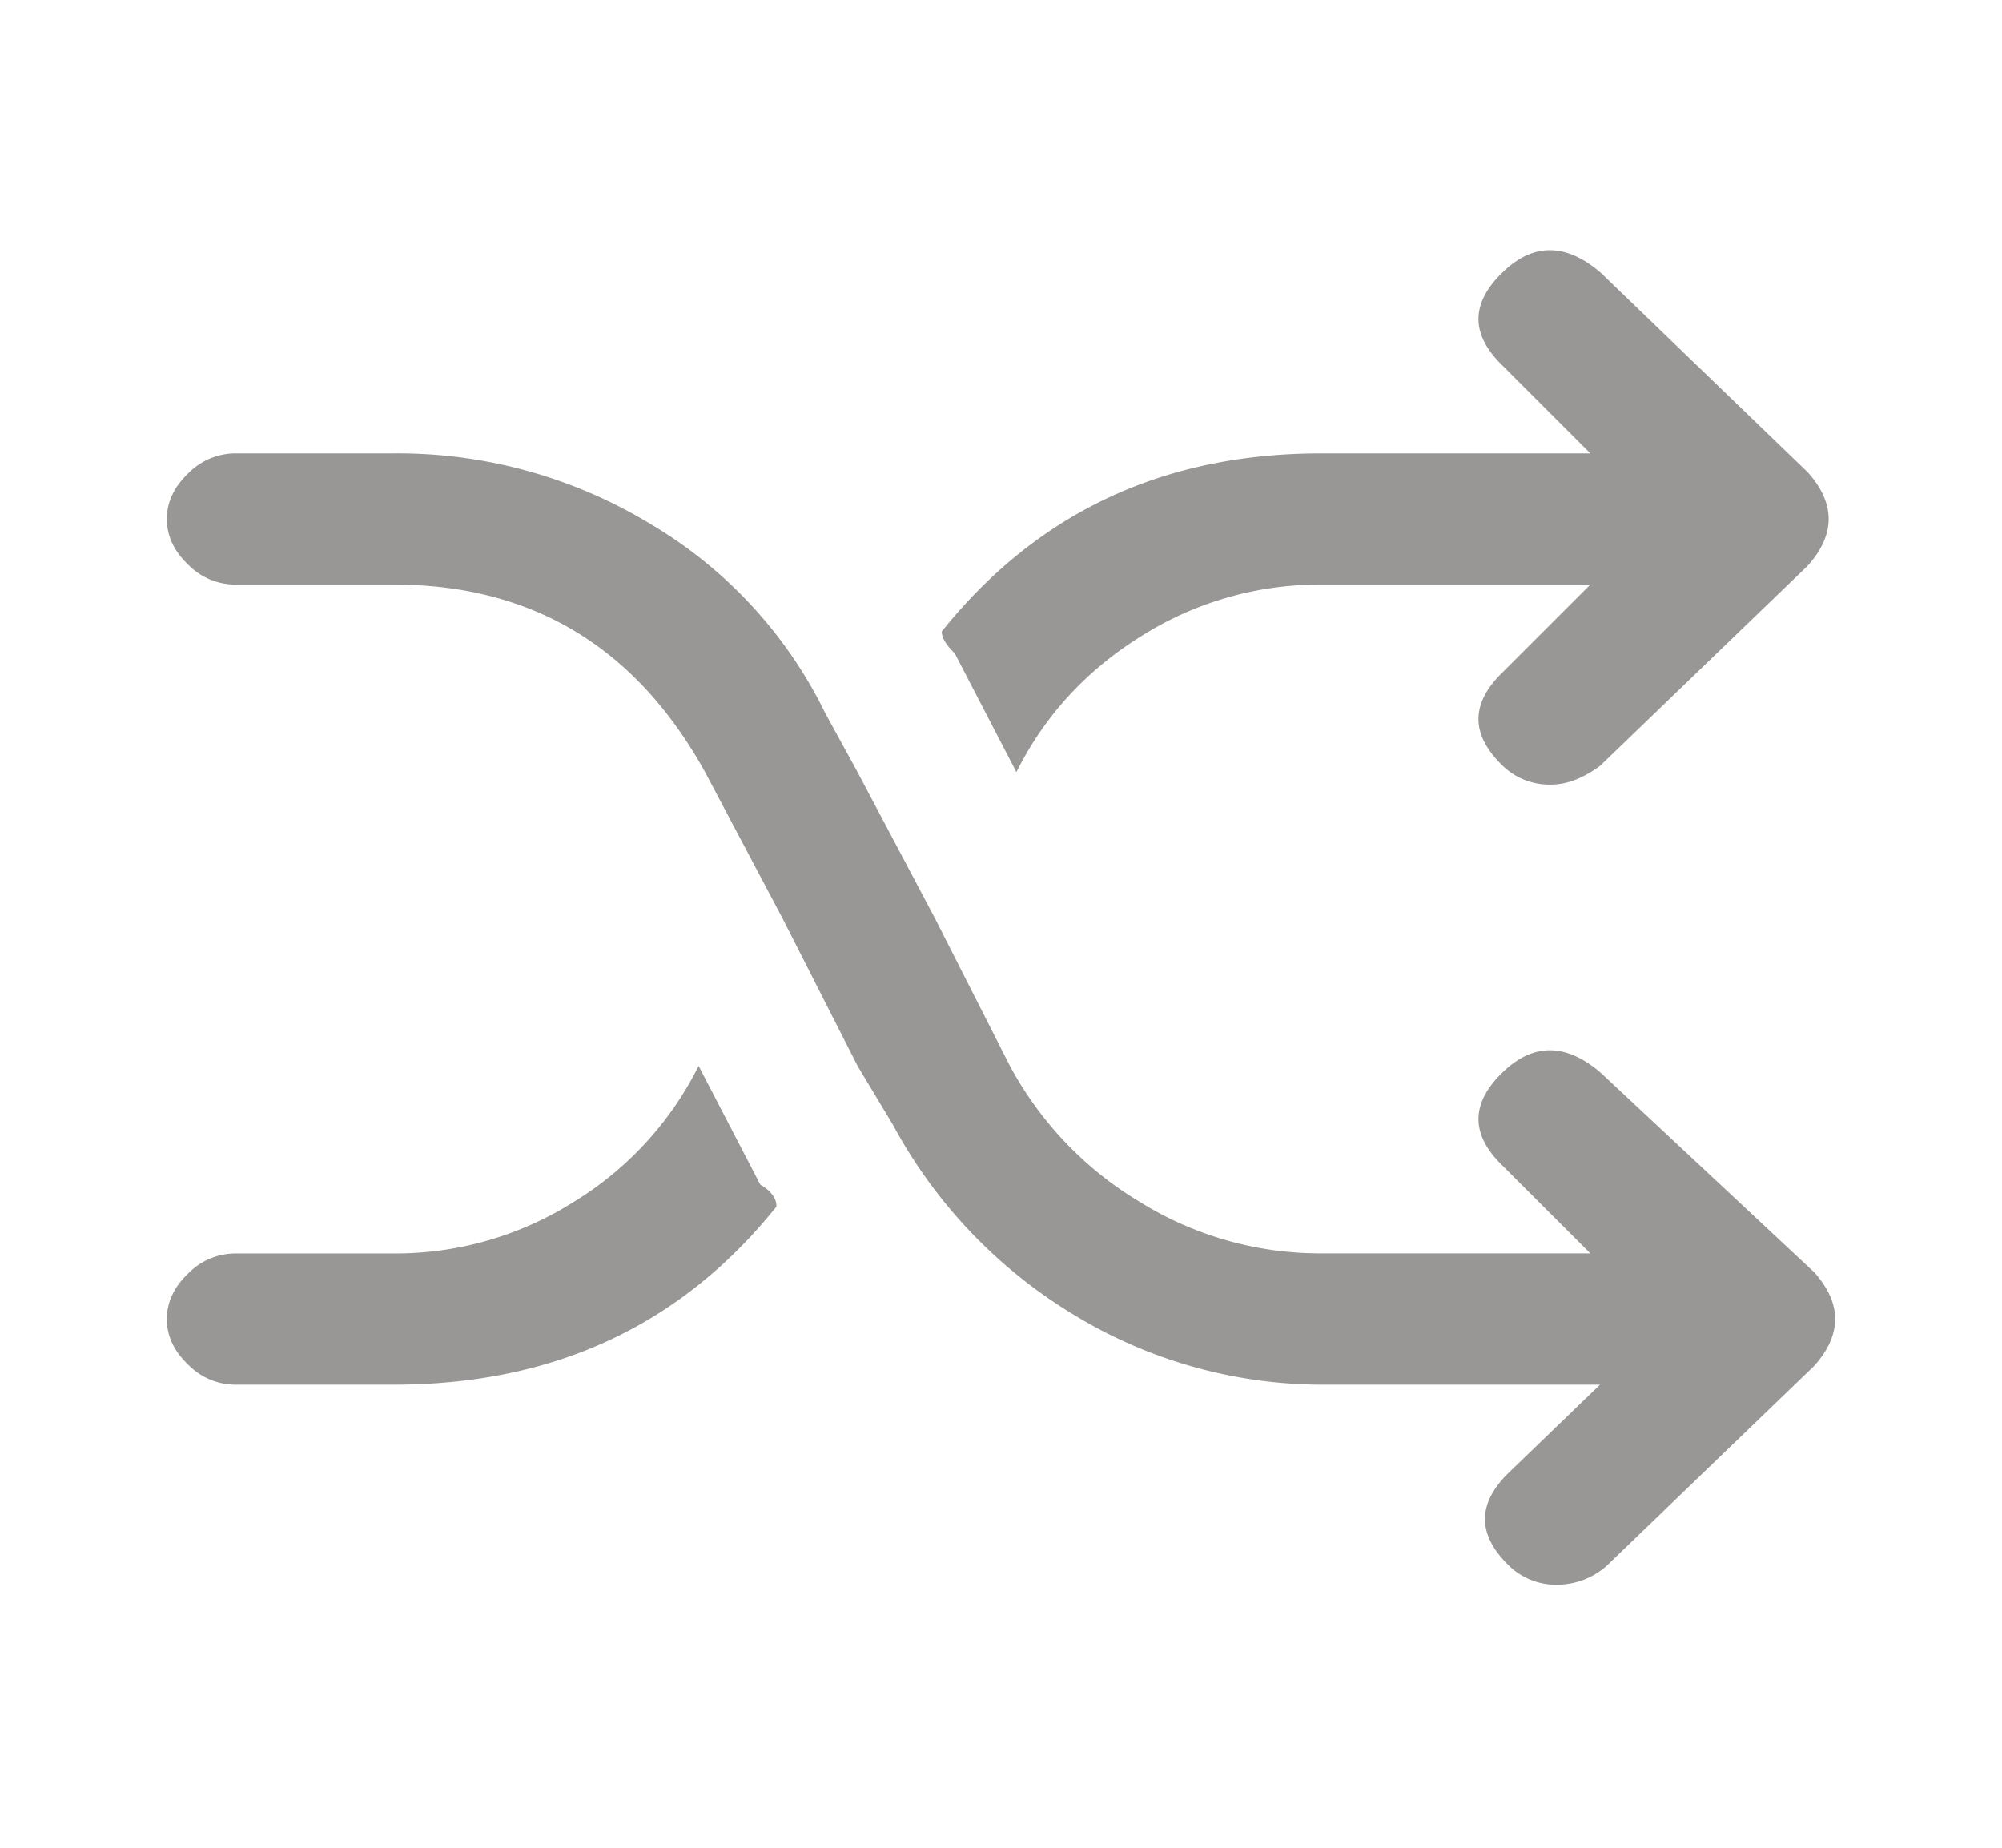 <svg width="26" height="24" fill="none" xmlns="http://www.w3.org/2000/svg"><path d="M5.114 17.985c2.078 0 3.734-.77 4.97-2.313 0-.109-.07-.203-.21-.285l-.801-1.542a4.335 4.335 0 01-1.621 1.766 4.333 4.333 0 01-2.338.67H3.051a.86.86 0 00-.61.263c-.183.176-.274.372-.274.589 0 .216.09.413.273.588a.86.86 0 00.611.264h2.063zM20.78 3.535c-.449-.38-.87-.38-1.263 0-.421.405-.421.811 0 1.217l1.137 1.137h-3.495c-2.05 0-3.692.77-4.928 2.313 0 .082.057.176.169.285l.8 1.542c.365-.73.905-1.32 1.621-1.766a4.333 4.333 0 012.338-.67h3.495L19.517 8.73c-.421.406-.421.812 0 1.218a.874.874 0 00.631.243c.197 0 .408-.08.632-.243l2.695-2.598c.365-.406.365-.812 0-1.218L20.78 3.534zm0 10.391c-.449-.379-.87-.379-1.263 0-.421.406-.421.812 0 1.218l1.137 1.136h-3.495a4.44 4.44 0 01-2.359-.67 4.595 4.595 0 01-1.684-1.765l-.969-1.908-1.01-1.908-.422-.771a5.817 5.817 0 00-2.274-2.456 6.326 6.326 0 00-3.327-.913H3.051a.86.86 0 00-.61.263c-.183.176-.274.373-.274.589 0 .217.09.413.273.589a.86.86 0 00.611.263h2.063c1.797 0 3.145.812 4.043 2.436l1.01 1.908.97 1.908.463.771a6.452 6.452 0 002.337 2.456 6.218 6.218 0 003.306.913h3.537l-1.179 1.137c-.421.406-.421.812 0 1.218a.874.874 0 00.632.243.975.975 0 00.631-.243l2.696-2.598c.364-.406.364-.812 0-1.218l-2.78-2.598z" fill="#999696"/></svg>